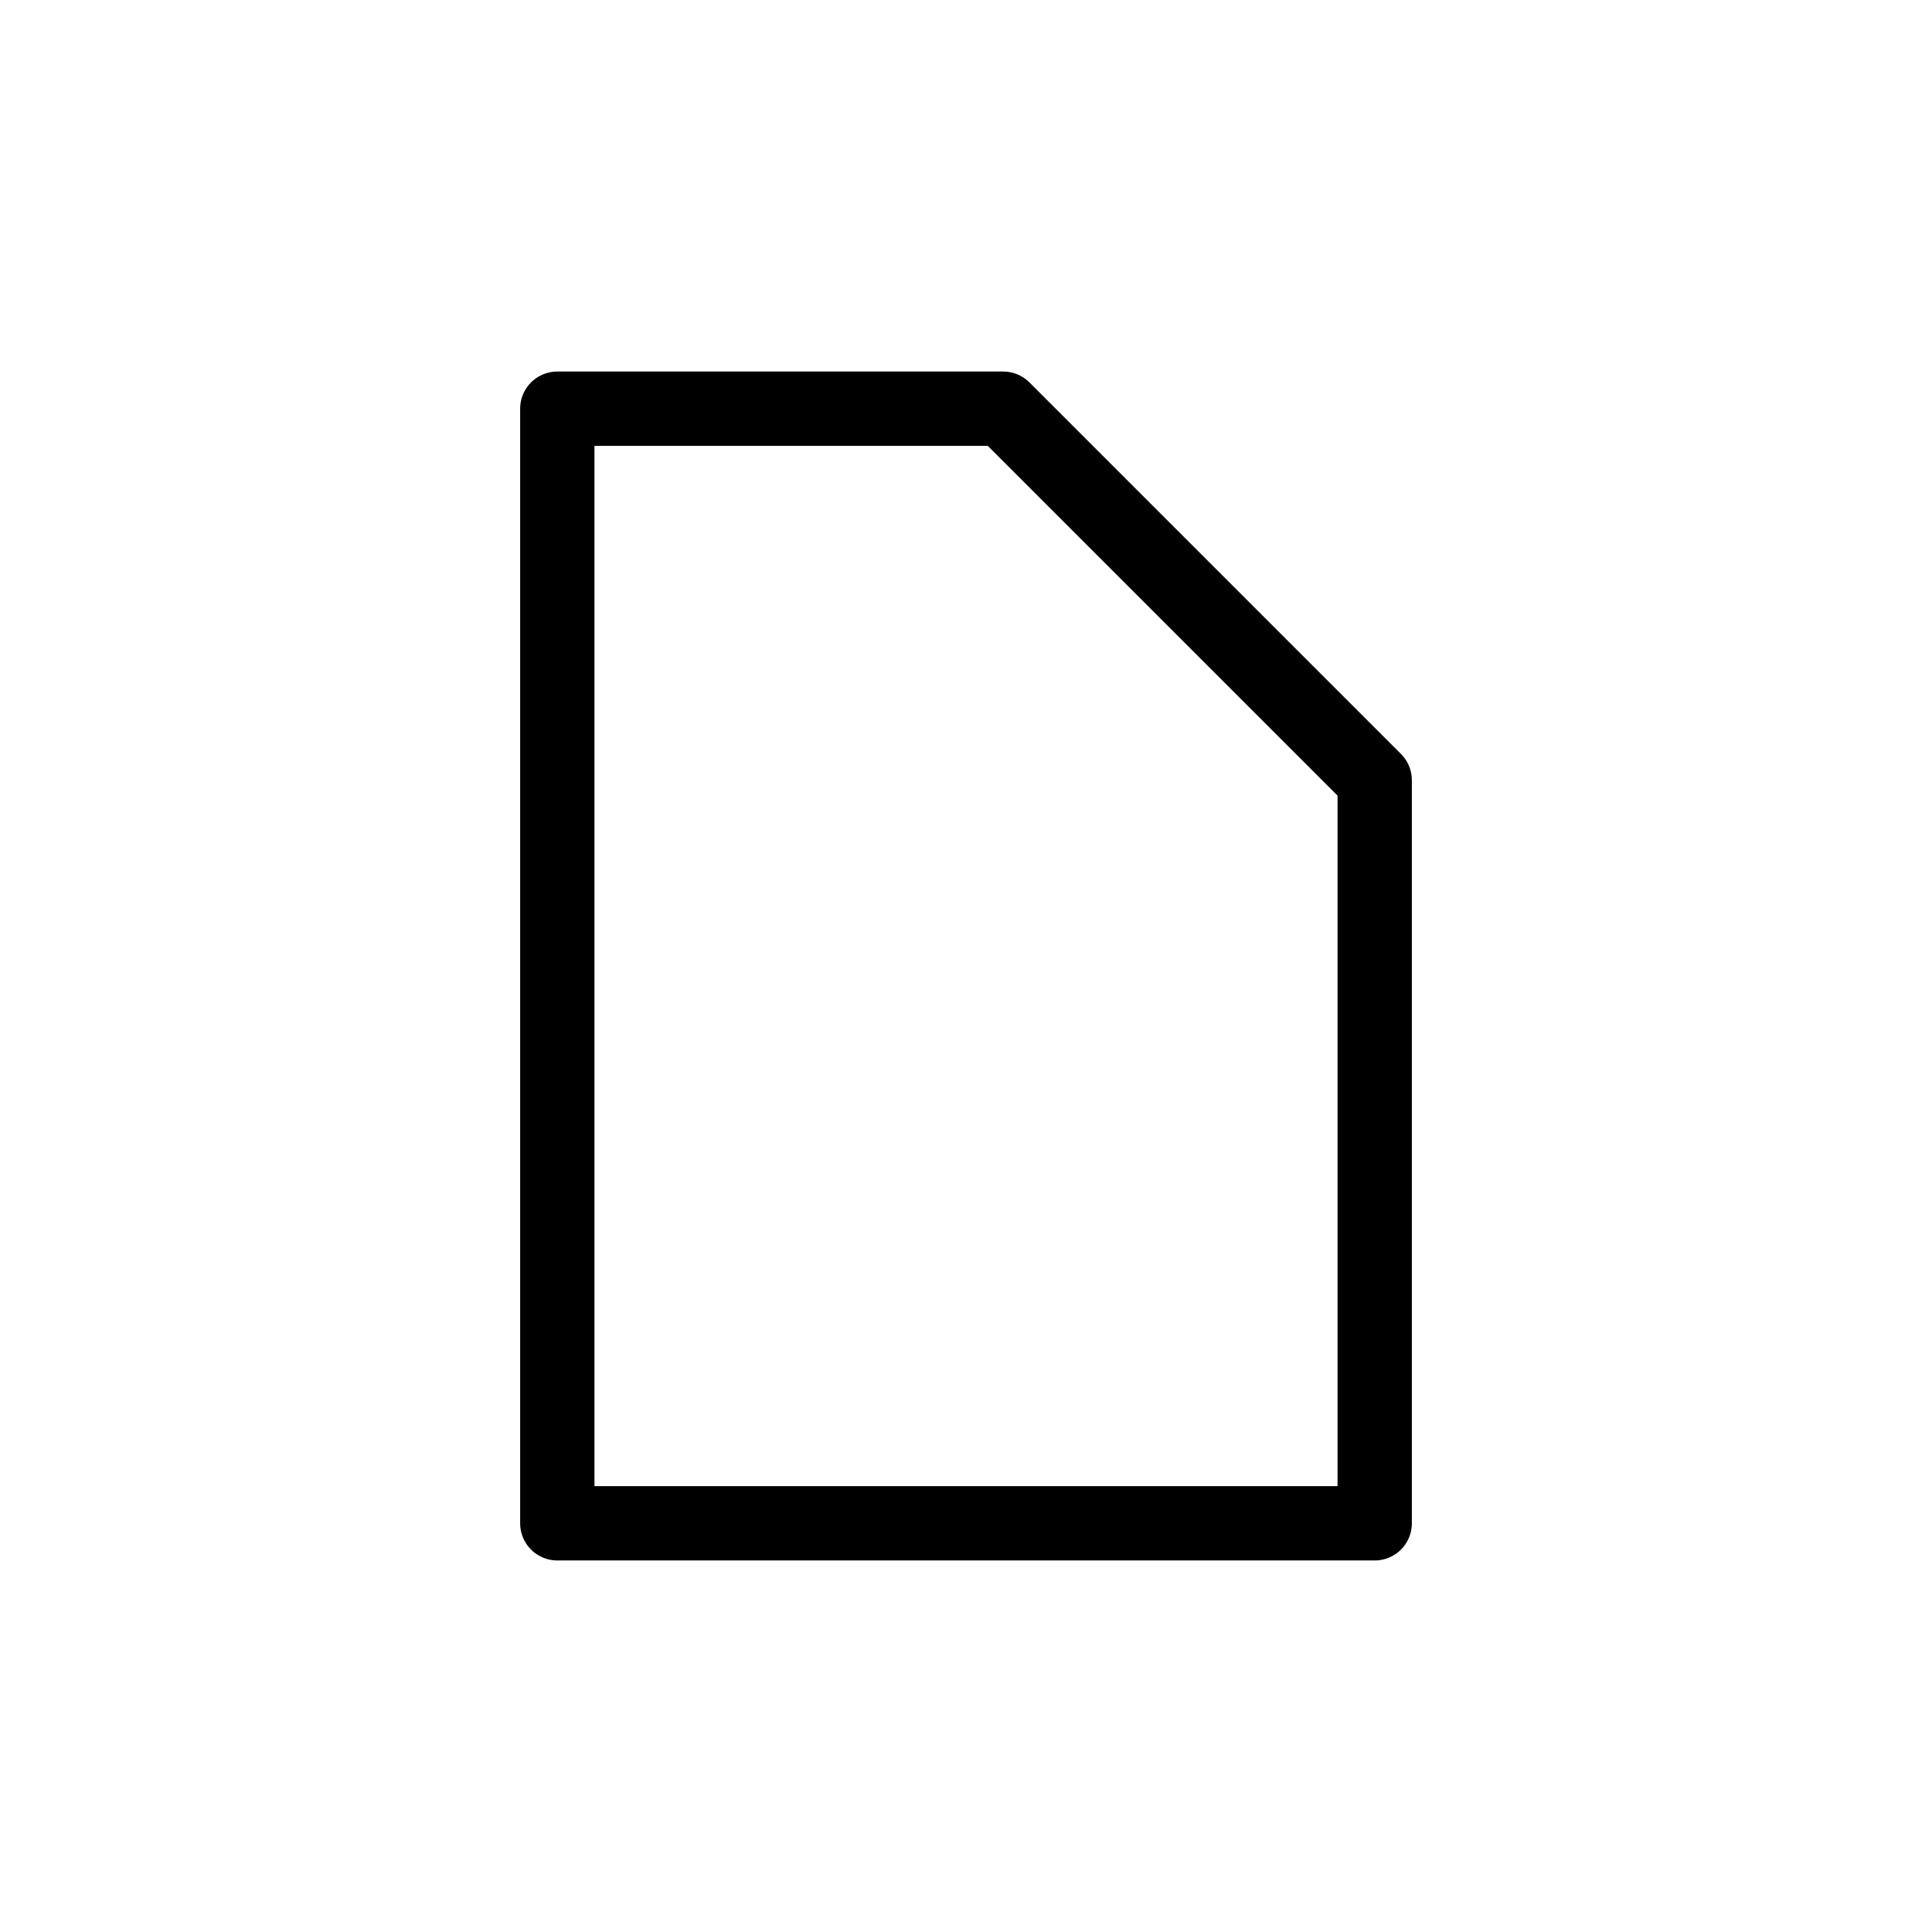 <svg width="26" height="26" viewBox="0 0 26 26" xmlns="http://www.w3.org/2000/svg">
<path d="m 18.5,20.5 -11,0 0,-15 6,0 5,5 z" transform="" style="opacity: 1; fill: none; fill-opacity: 1; stroke: #000000; stroke-width: 1; stroke-linecap: round; stroke-linejoin: round; stroke-miterlimit: 4; stroke-dasharray: none; stroke-dashoffset: 0; stroke-opacity: 1;" />
</svg>